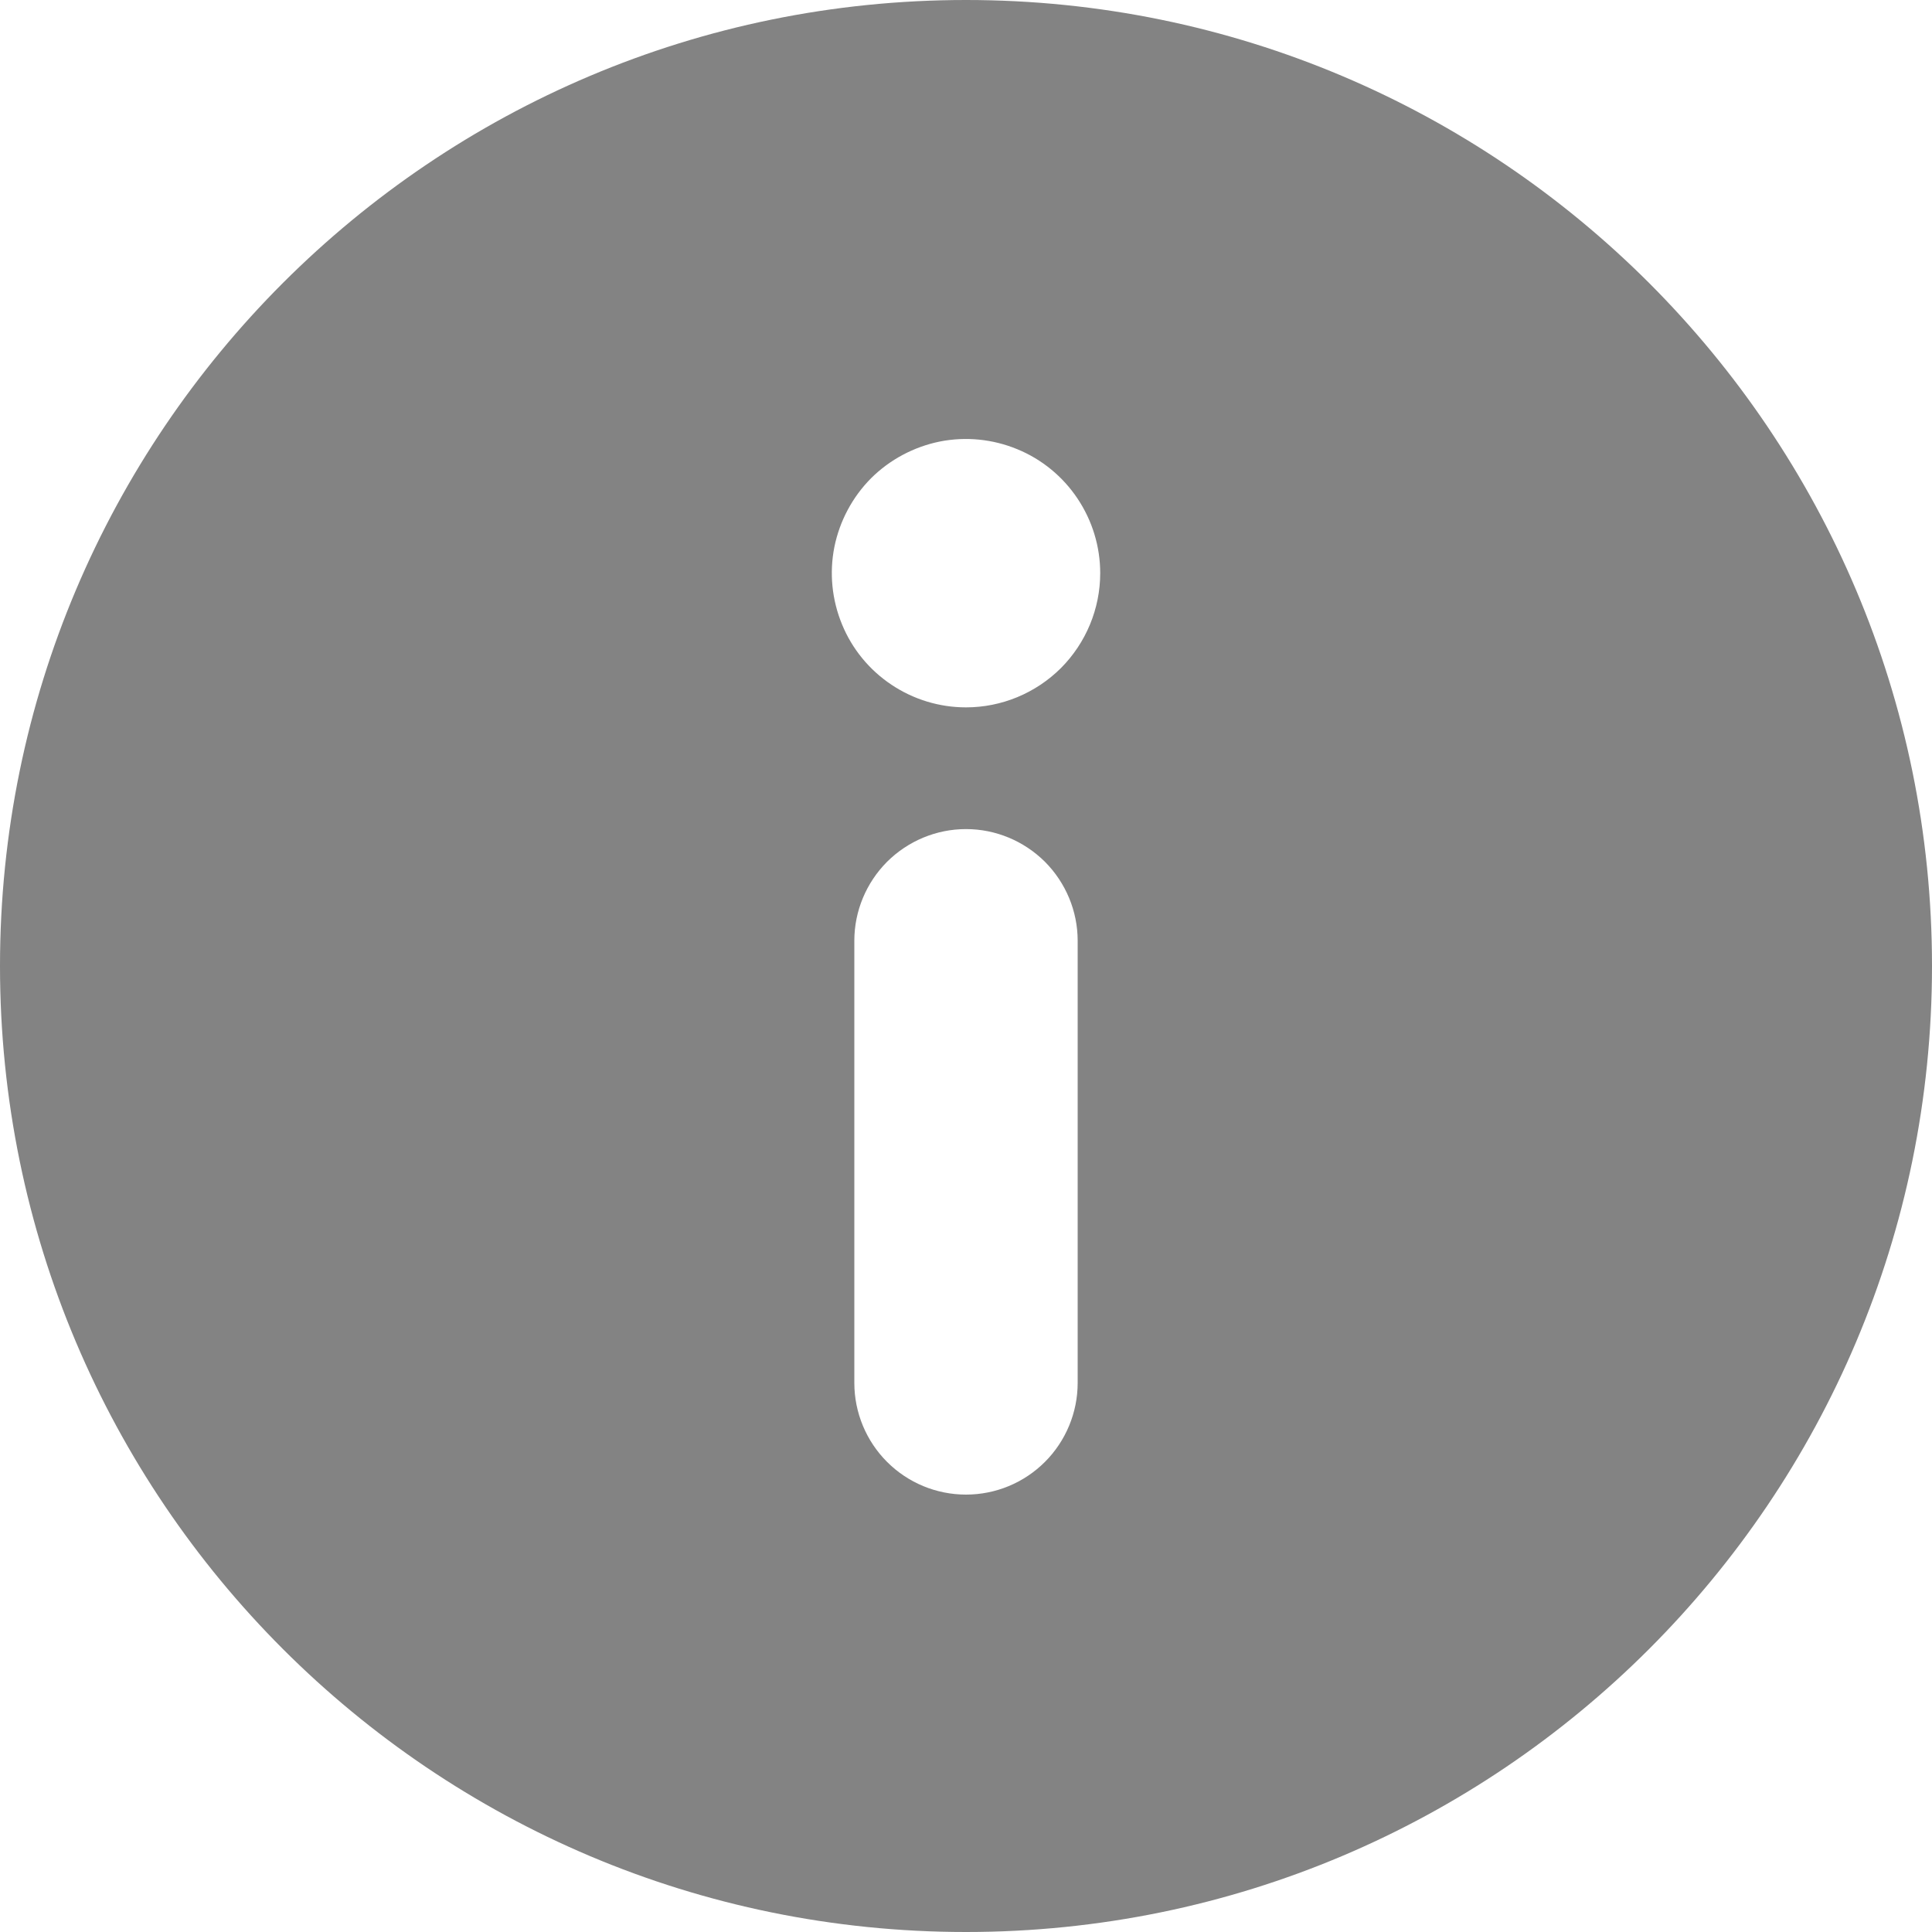 <svg width="15" height="15" viewBox="0 0 15 15" fill="none" xmlns="http://www.w3.org/2000/svg">
<path d="M7.5 0C3.358 0 0 3.358 0 7.5C0 11.642 3.358 15 7.5 15C11.642 15 15 11.642 15 7.5C15 3.358 11.642 0 7.5 0ZM6.633 10.737V7.304C6.633 7.074 6.725 6.854 6.887 6.691C7.05 6.529 7.27 6.437 7.5 6.437C7.73 6.437 7.95 6.529 8.113 6.691C8.275 6.854 8.367 7.074 8.367 7.304V10.737C8.367 10.967 8.275 11.188 8.113 11.35C7.95 11.513 7.73 11.604 7.5 11.604C7.27 11.604 7.05 11.513 6.887 11.35C6.725 11.188 6.633 10.967 6.633 10.737V10.737ZM7.5 5.492C7.294 5.492 7.093 5.431 6.921 5.316C6.75 5.202 6.616 5.039 6.538 4.849C6.459 4.658 6.438 4.449 6.478 4.247C6.519 4.045 6.618 3.859 6.763 3.713C6.909 3.568 7.095 3.469 7.297 3.428C7.499 3.388 7.708 3.409 7.899 3.488C8.089 3.566 8.252 3.7 8.366 3.871C8.481 4.043 8.542 4.244 8.542 4.45C8.542 4.726 8.432 4.991 8.237 5.187C8.041 5.382 7.776 5.492 7.5 5.492Z" fill="#838383"/>
</svg>

